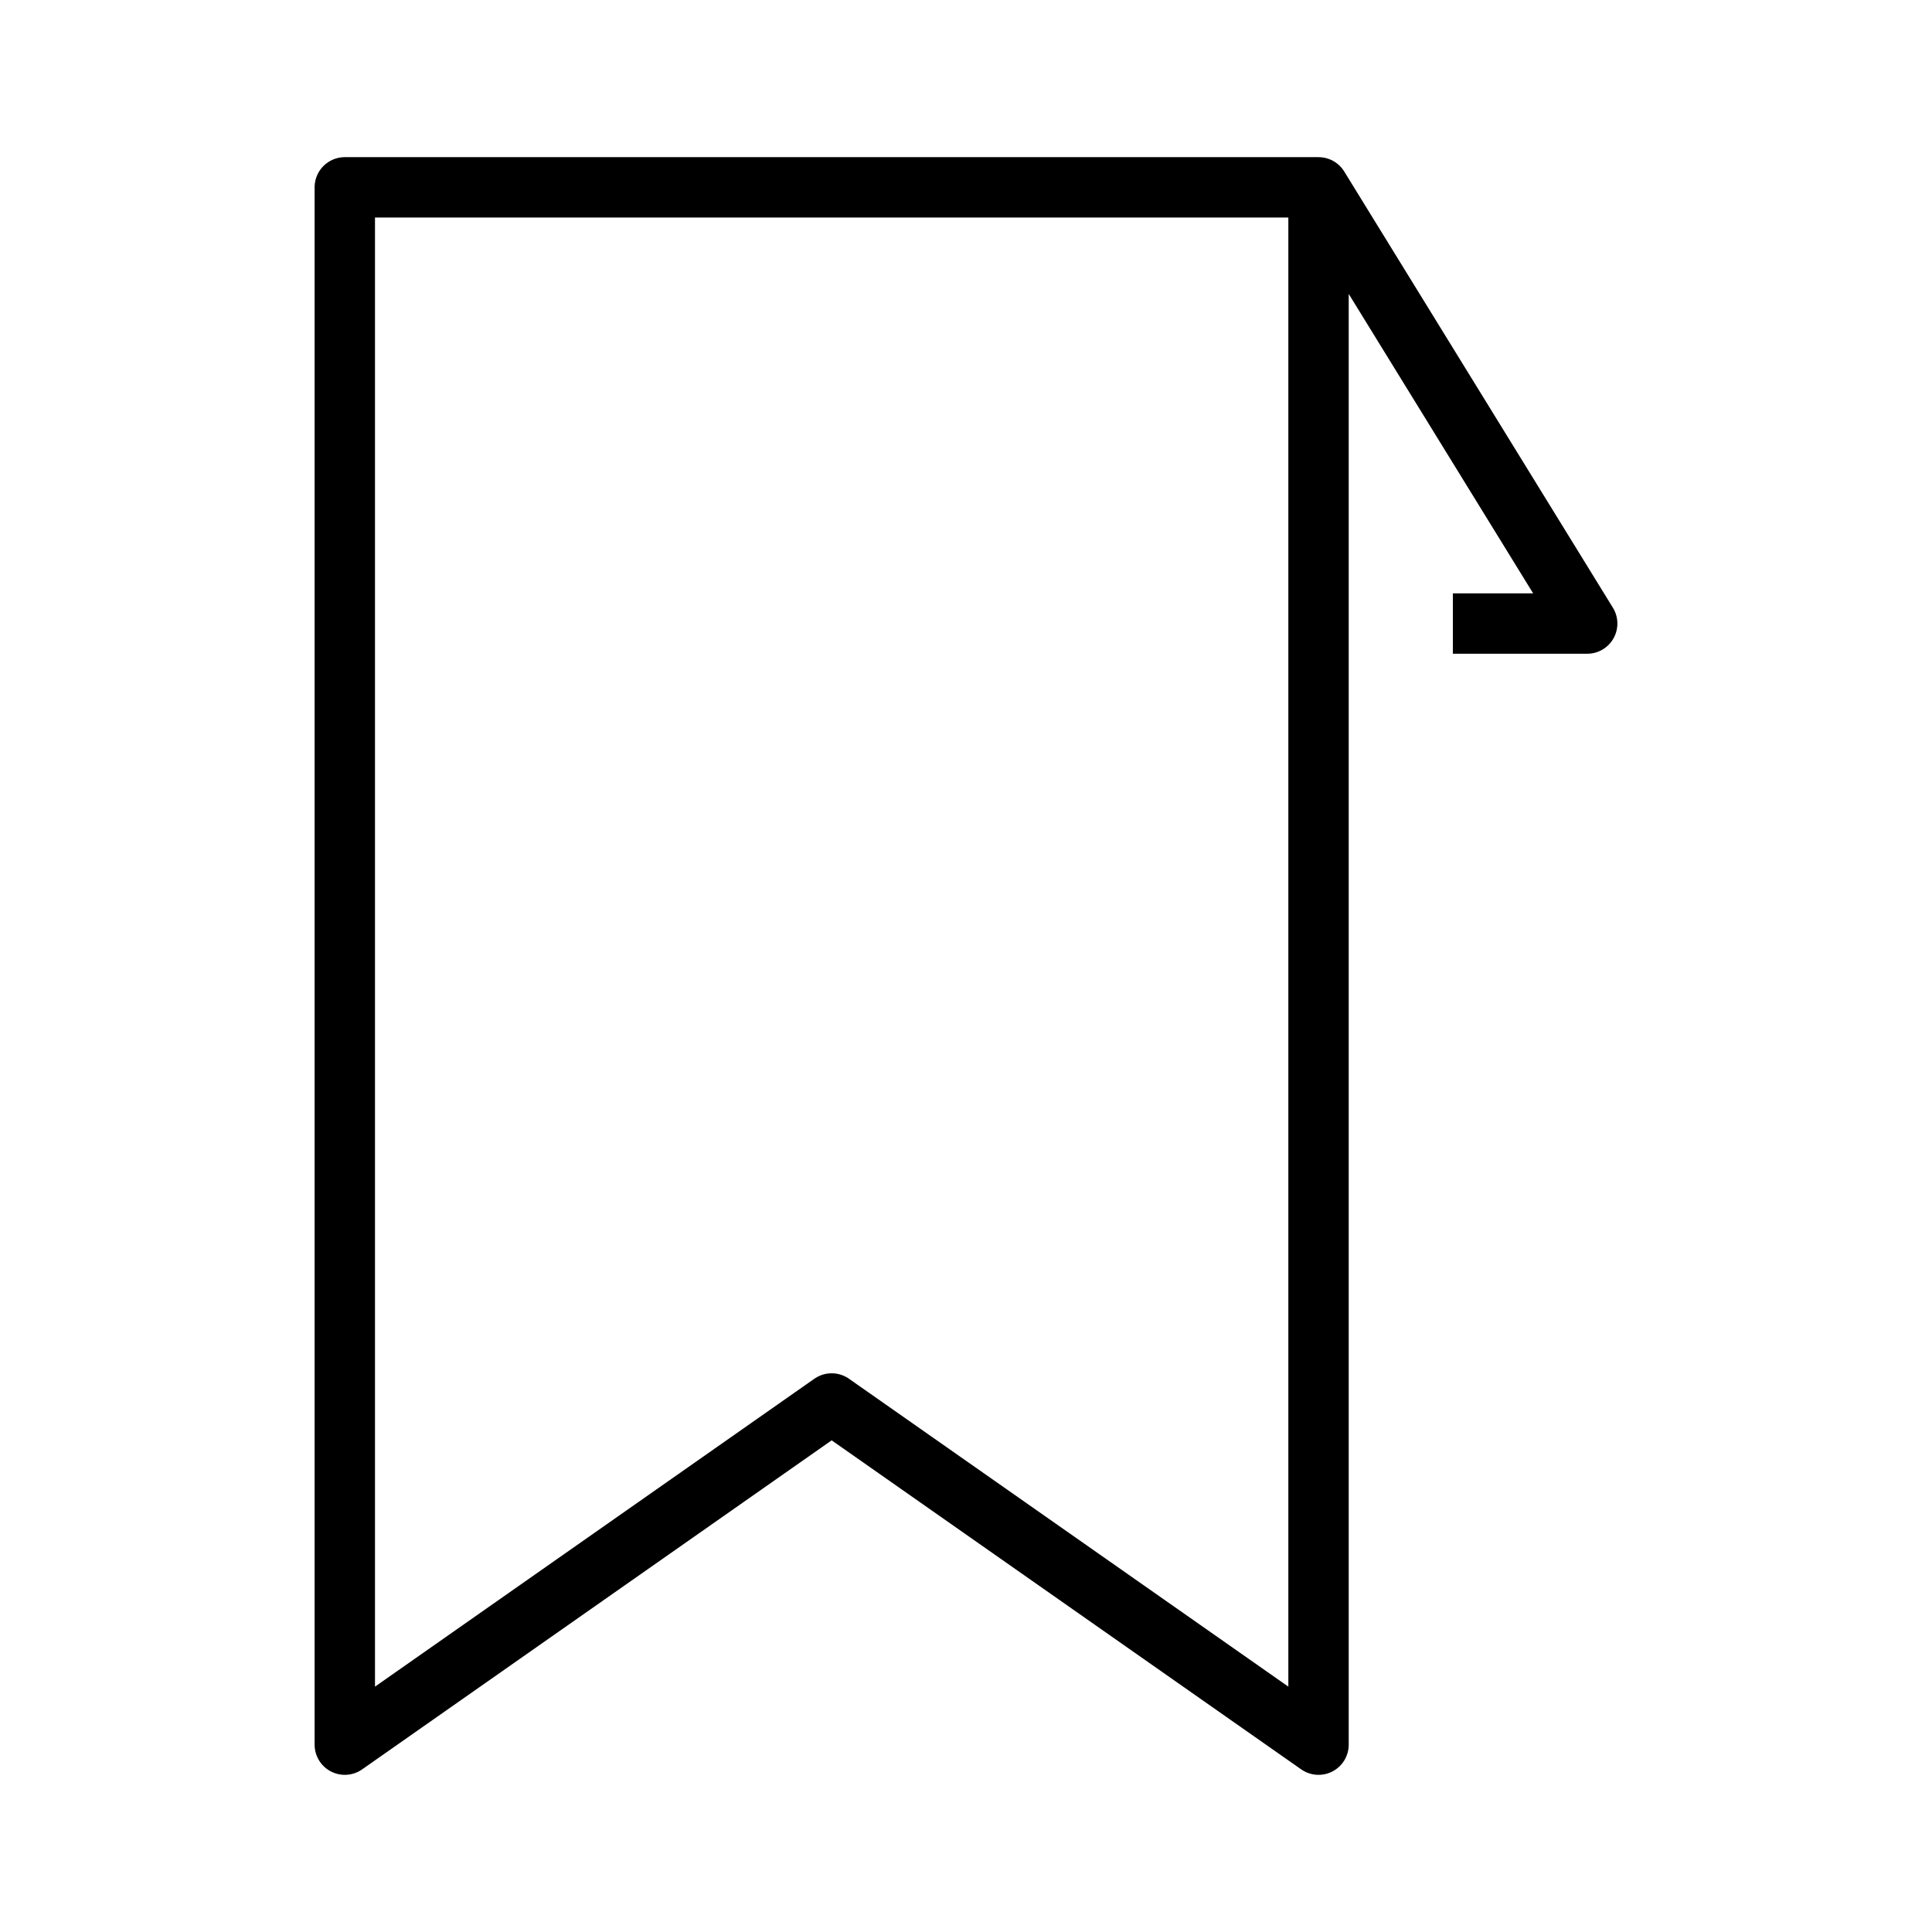 <svg xmlns="http://www.w3.org/2000/svg" viewBox="0 0 32 32"
    fill="none" stroke="#000" stroke-linejoin="round">
  <path d="M21.839 3.103H5.711v25.794l8.064-5.651 8.064 5.651zM24.064 10.328h2.225l-4.45-7.225v7.225"/>
</svg>

